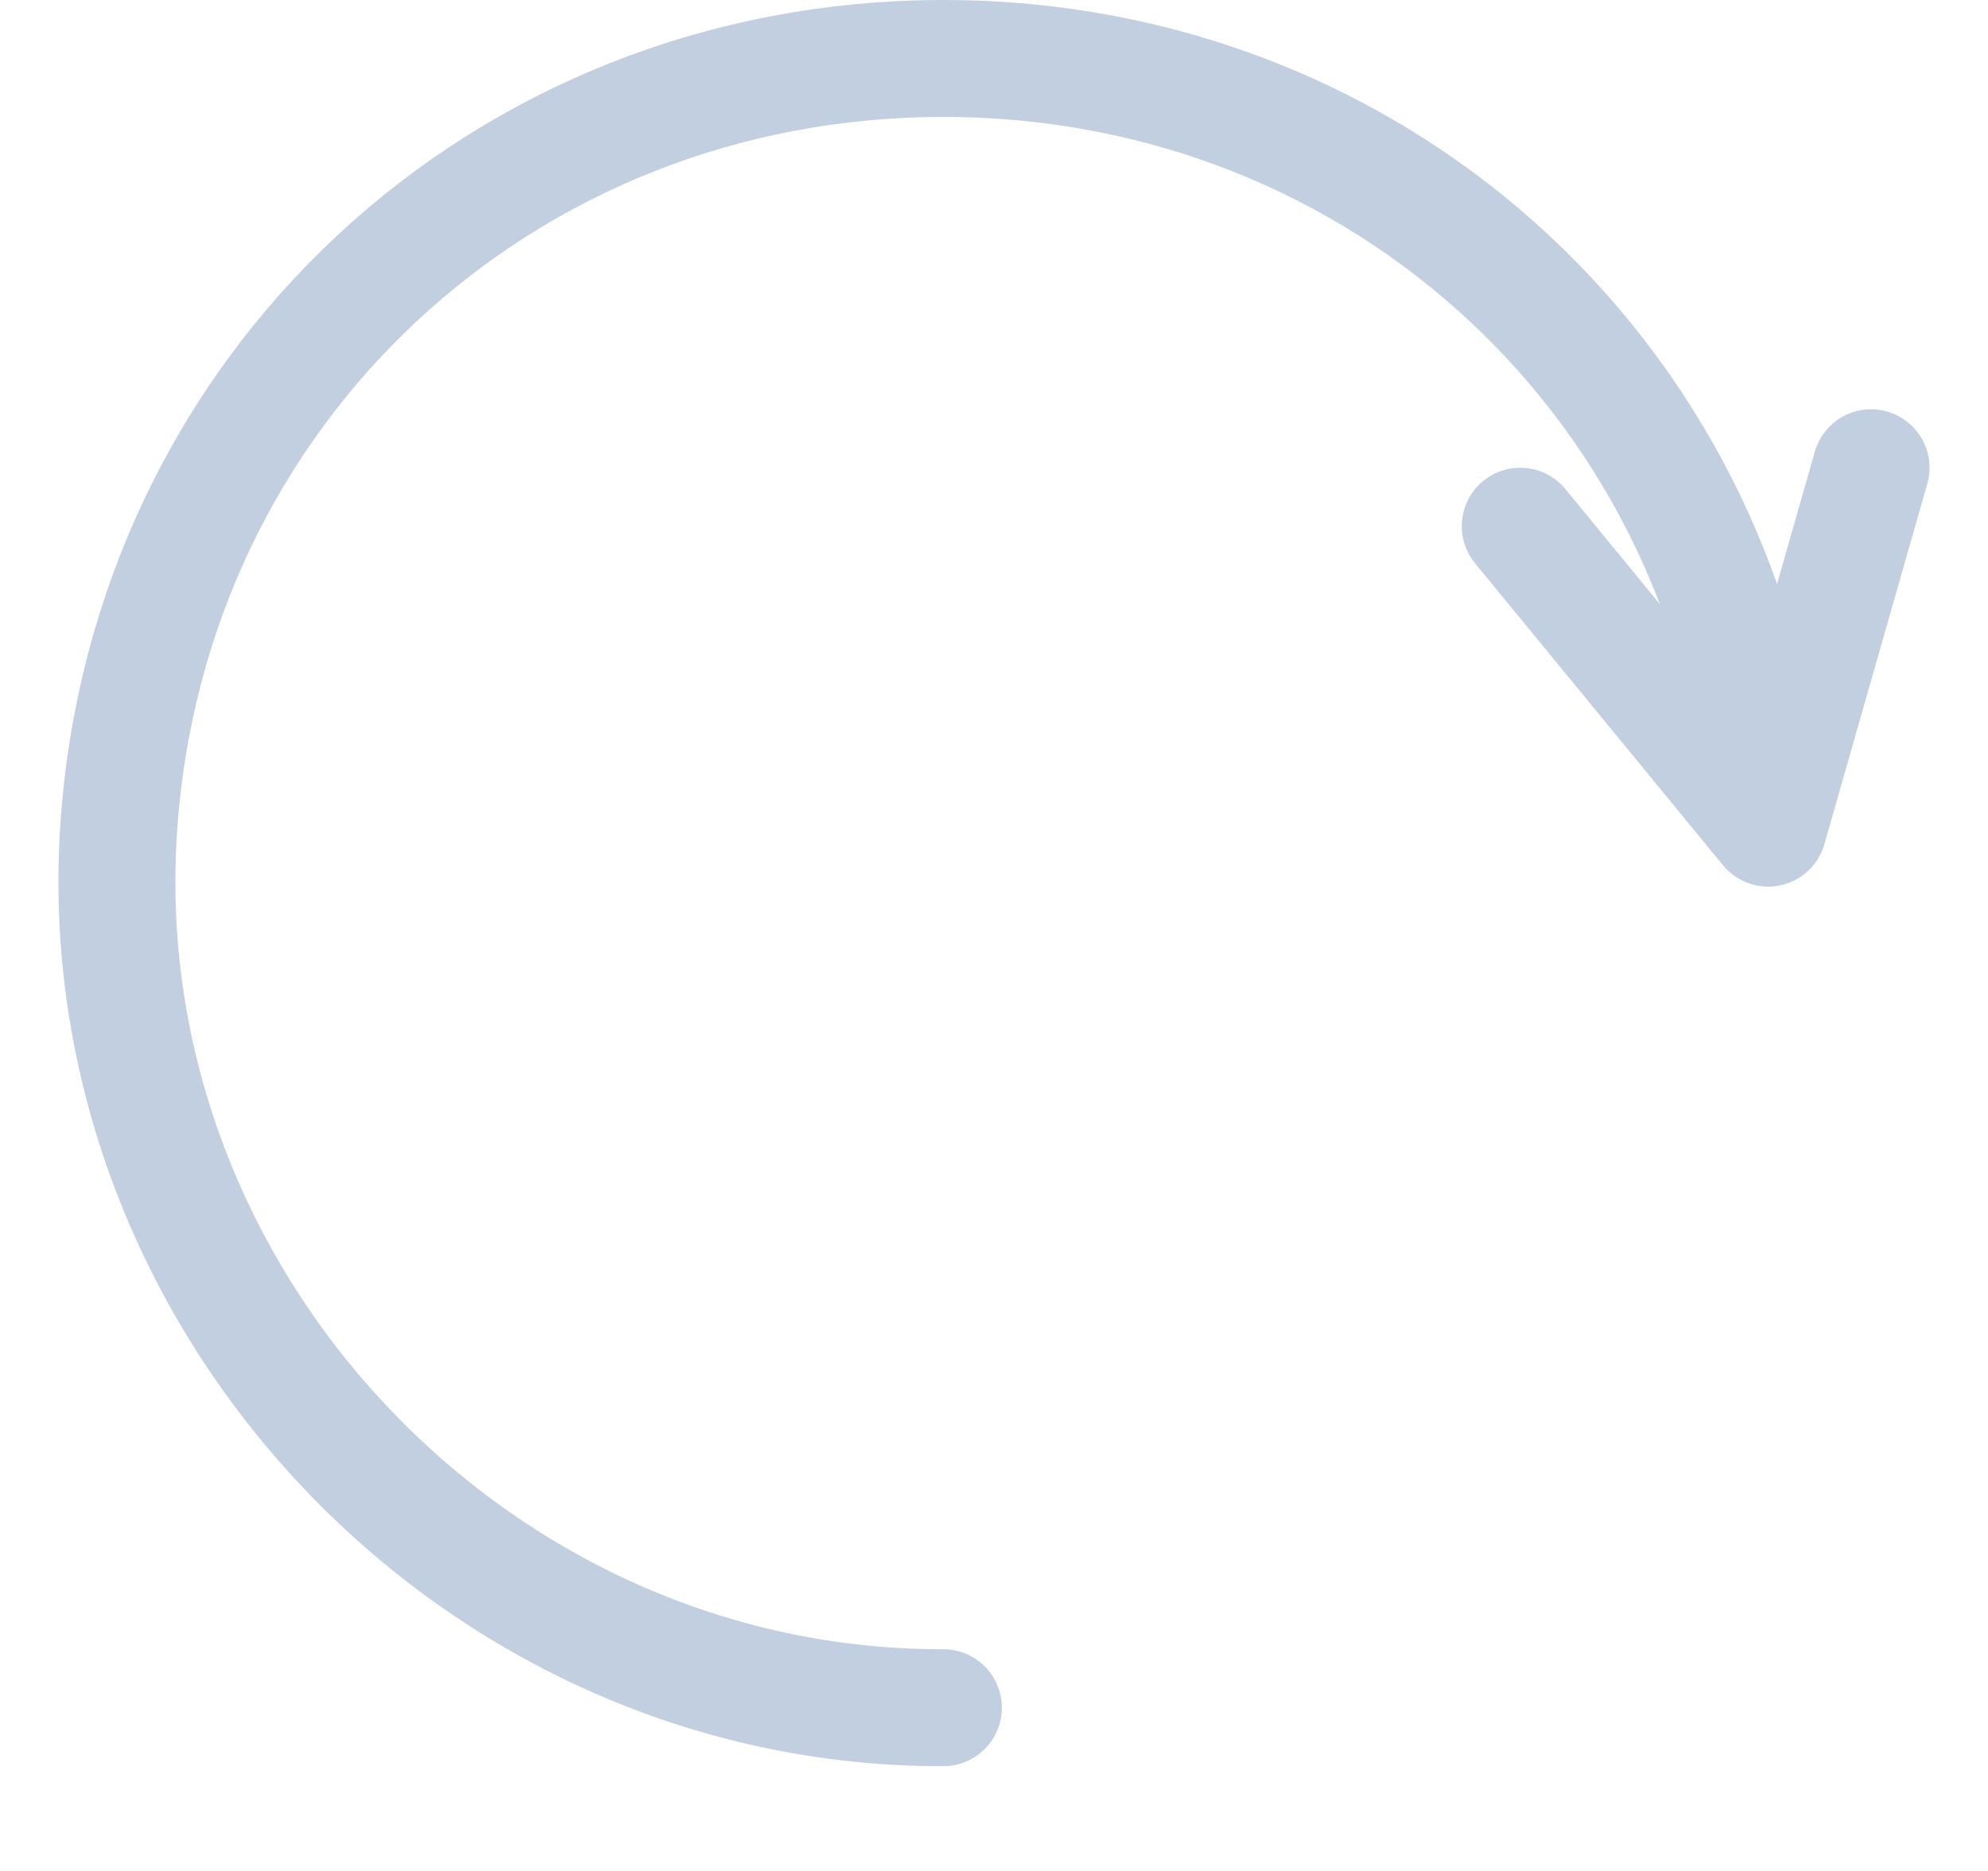 <svg width="17" height="16" viewBox="0 0 17 16" fill="none" xmlns="http://www.w3.org/2000/svg">
<path d="M8.067 14.604C4.041 14.613 0.747 11.1 1.015 7.082C1.266 3.323 4.3 0.5 8.067 0.5C11.835 0.5 14.86 3.324 15.12 7.082M15.12 7.082L13 4.5M15.12 7.082L16 4" stroke="#C2CFE0" stroke-linecap="round" stroke-linejoin="round"/>
</svg>
